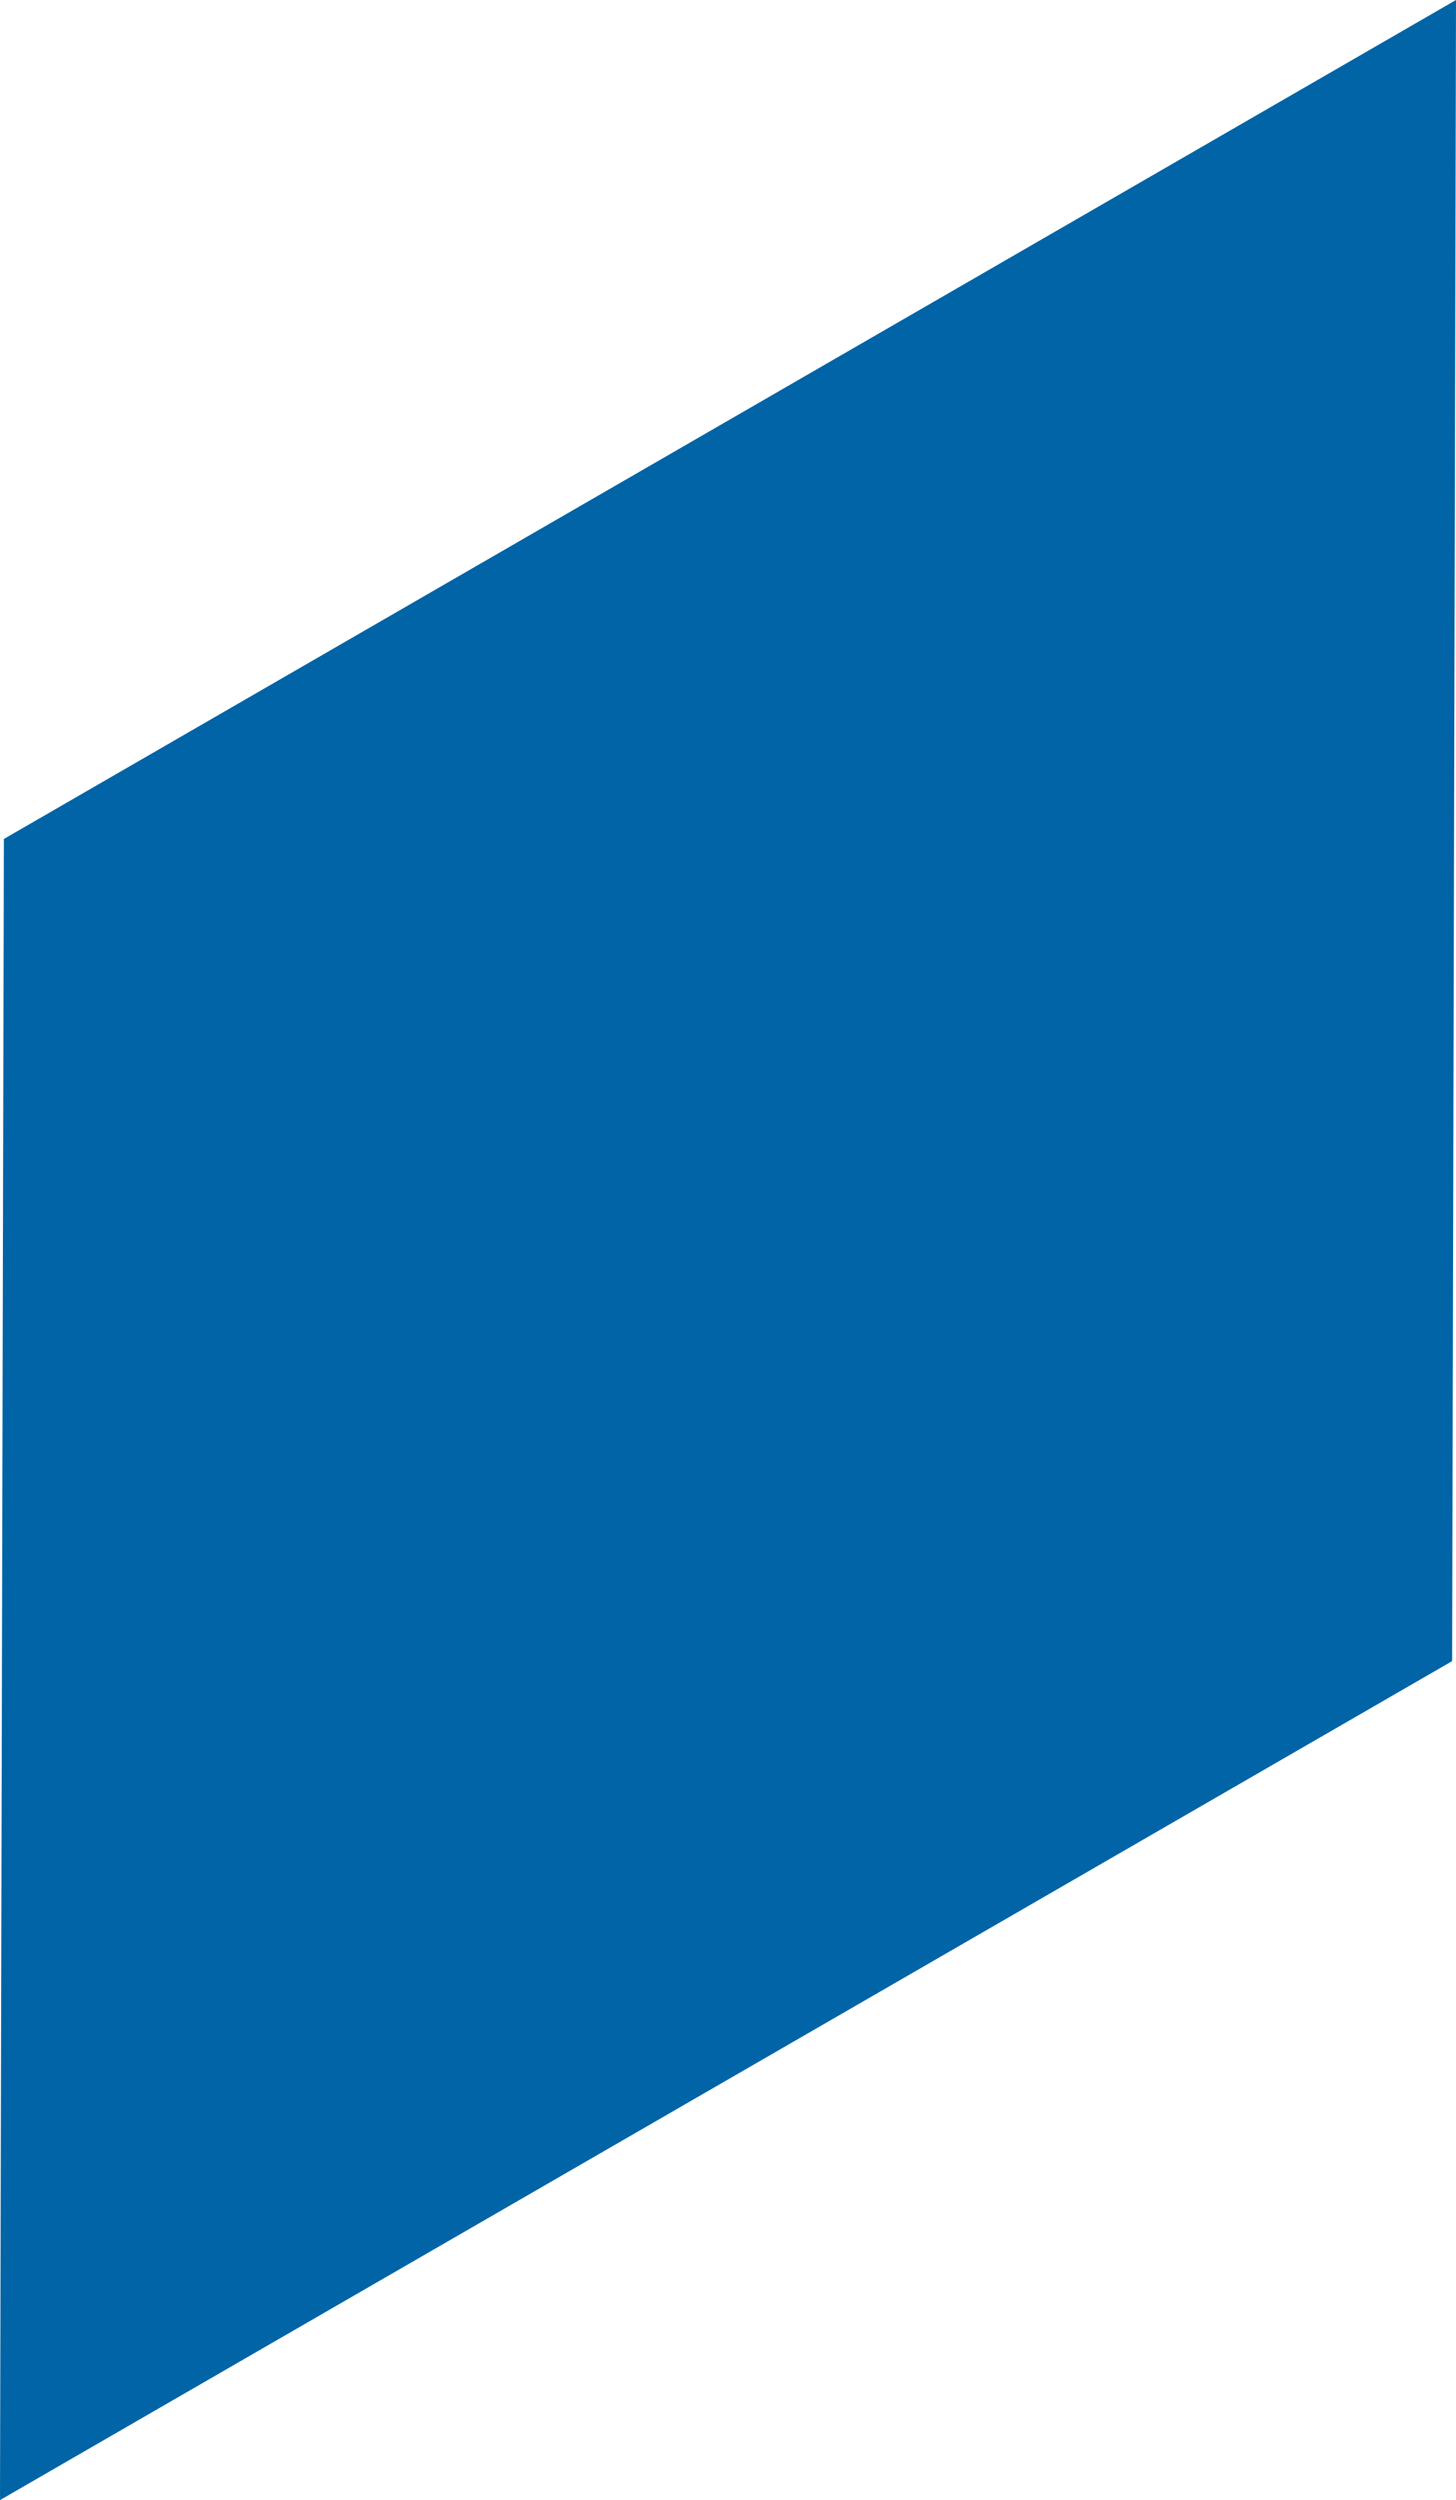 <!-- Generator: Adobe Illustrator 21.0.0, SVG Export Plug-In  -->
<svg version="1.1"
	 xmlns="http://www.w3.org/2000/svg" xmlns:xlink="http://www.w3.org/1999/xlink" xmlns:a="http://ns.adobe.com/AdobeSVGViewerExtensions/3.0/"
	 x="0px" y="0px" width="112.7px" height="193.4px" viewBox="0 0 112.7 193.4" style="enable-background:new 0 0 112.7 193.4;"
	 xml:space="preserve">
<style type="text/css">
	.st0{fill:#0064A6;}
</style>
<defs>
</defs>
<polygon class="st0" points="112.4,128.5 0,193.4 0.3,64.9 112.7,0 "/>
</svg>
